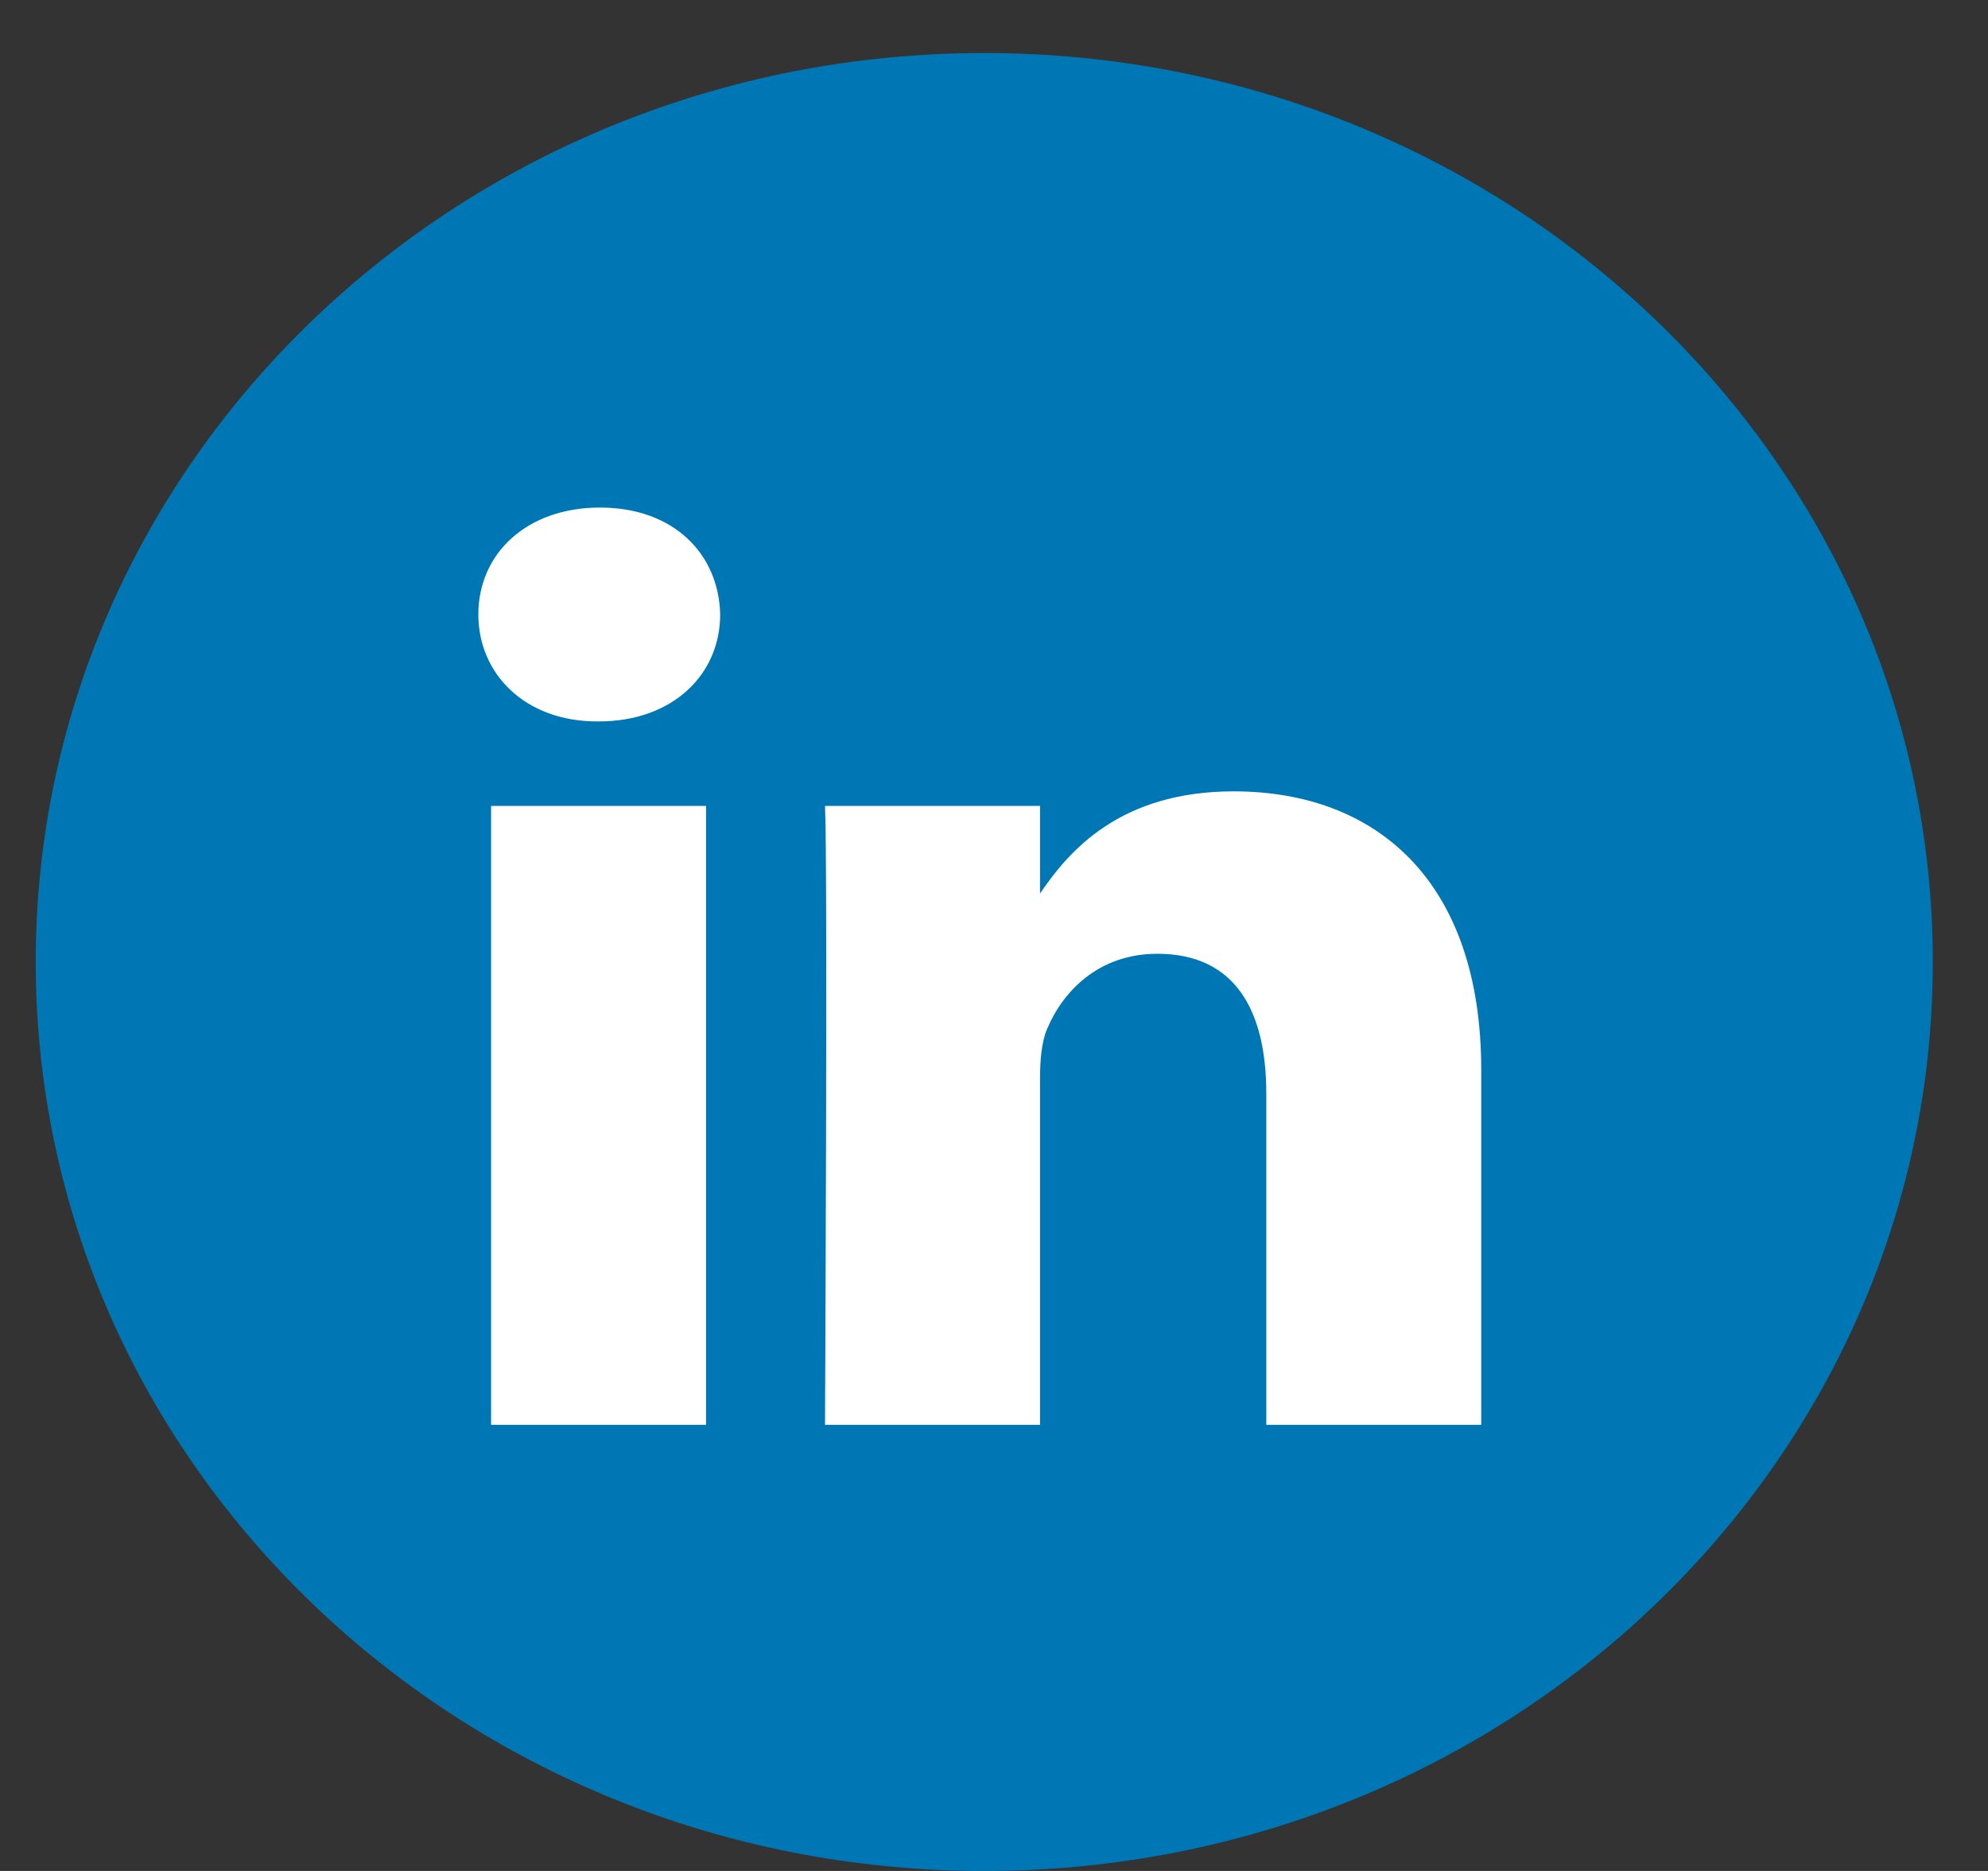 <svg width="34" height="32" viewBox="0 0 34 32" fill="none" xmlns="http://www.w3.org/2000/svg">
<rect x="0" y="0" width="34" height="32" fill="#333333" stroke="none"/>
<path d="M0.611 16.454C0.611 7.868 7.874 0.907 16.833 0.907C25.793 0.907 33.056 7.868 33.056 16.454C33.056 25.04 25.793 32 16.833 32C7.874 32 0.611 25.04 0.611 16.454Z" fill="#0077B5"/>
<path fill-rule="evenodd" clip-rule="evenodd" d="M12.317 10.509C12.317 11.525 11.519 12.339 10.237 12.339H10.213C8.979 12.339 8.181 11.525 8.181 10.509C8.181 9.471 9.004 8.681 10.261 8.681C11.519 8.681 12.293 9.471 12.317 10.509ZM12.075 13.784V24.369H8.399V13.784H12.075ZM25.333 24.369L25.333 18.3C25.333 15.048 23.52 13.535 21.1 13.535C19.148 13.535 18.275 14.562 17.787 15.283V13.784H14.11C14.158 14.777 14.11 24.369 14.11 24.369H17.787V18.457C17.787 18.141 17.811 17.826 17.908 17.599C18.173 16.967 18.778 16.313 19.794 16.313C21.125 16.313 21.657 17.283 21.657 18.706V24.369H25.333Z" fill="white"/>
</svg>
